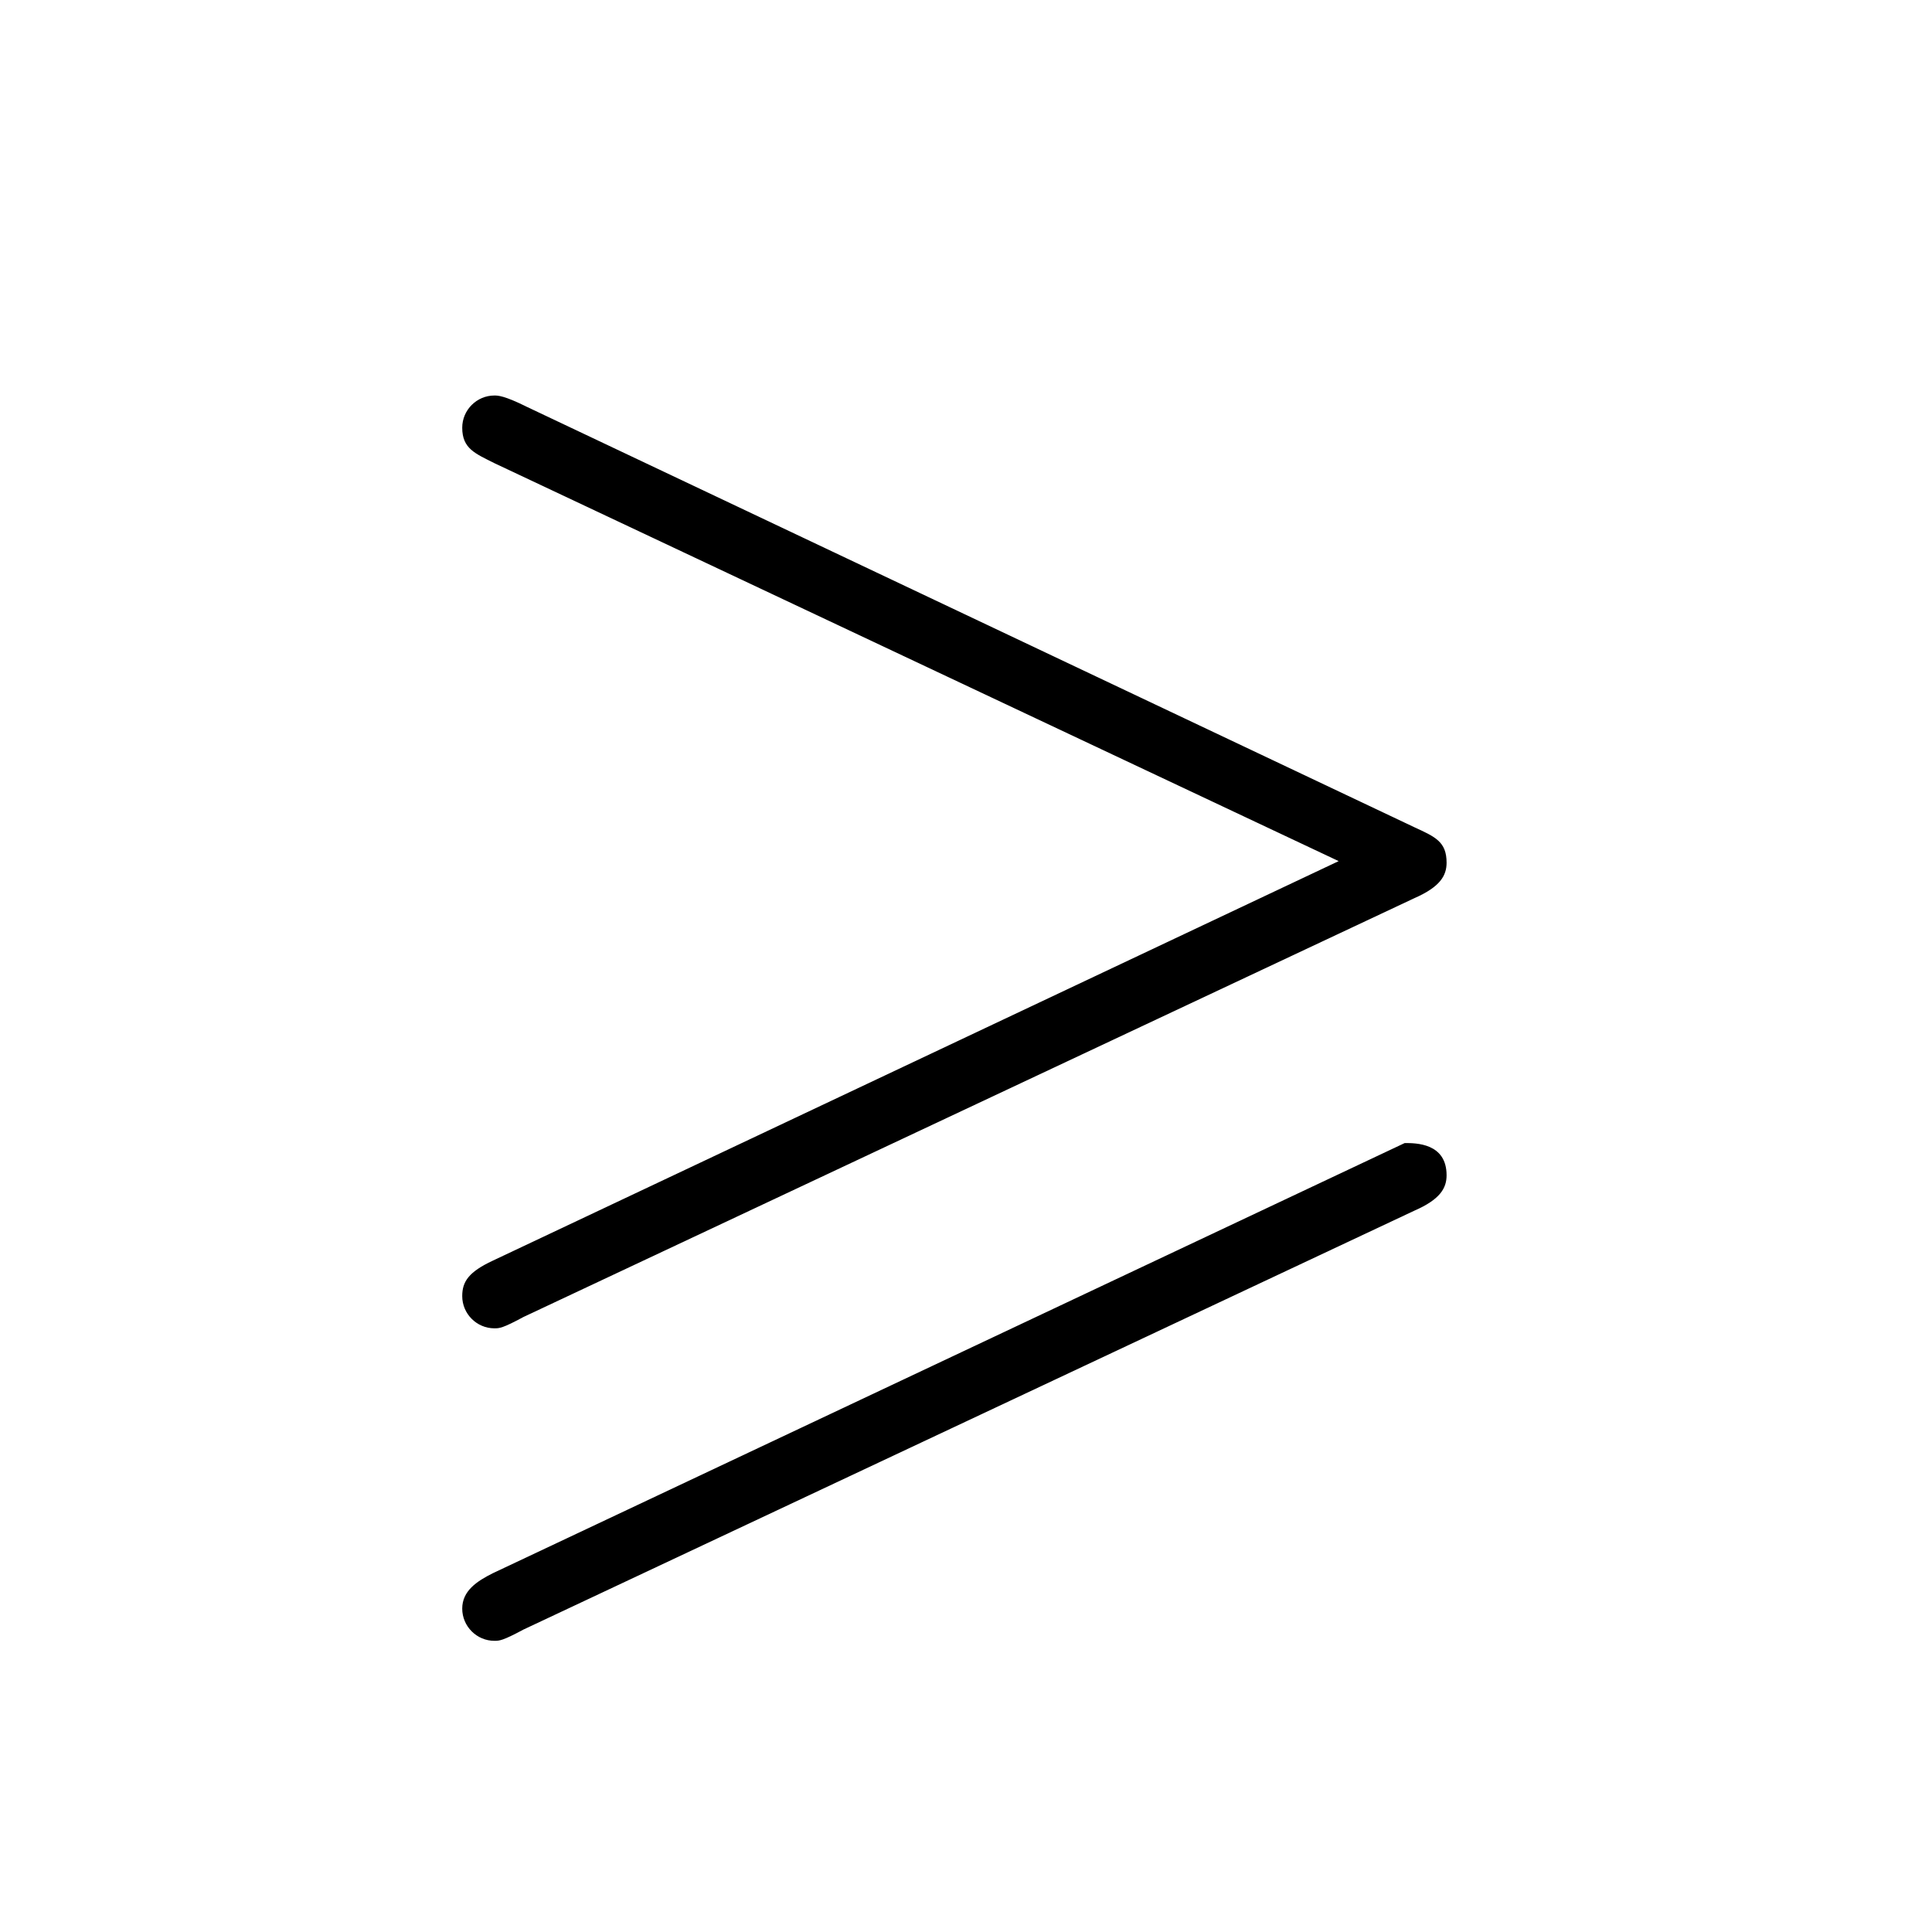 <?xml version="1.0" encoding="UTF-8"?>
<svg width="28px" height="28px" viewBox="0 0 28 28" version="1.1" xmlns="http://www.w3.org/2000/svg" xmlns:xlink="http://www.w3.org/1999/xlink">
    <!-- Generator: Sketch 48.1 (47250) - http://www.bohemiancoding.com/sketch -->
    <title>geqslant</title>
    <desc>Created with Sketch.</desc>
    <defs></defs>
    <g id="numbers,-letters,-operators" stroke="none" stroke-width="1" fill="none" fill-rule="evenodd">
        <g id="geqslant" fill="#000000" fill-rule="nonzero">
            <g transform="translate(5, 3)" id="g0-62">
                <path d="M15.498,10.017 C15.872,9.853 15.965,9.69 15.965,9.503 C15.965,9.199 15.802,9.129 15.498,8.989 L2.633,2.895 C2.306,2.732 2.213,2.732 2.166,2.732 C1.909,2.732 1.699,2.942 1.699,3.199 C1.699,3.502 1.886,3.572 2.166,3.713 L14.401,9.48 L2.143,15.27 C1.792,15.434 1.699,15.574 1.699,15.784 C1.699,16.041 1.909,16.251 2.166,16.251 C2.236,16.251 2.283,16.251 2.586,16.087 L15.498,10.017 Z M15.498,14.546 C15.872,14.383 15.965,14.219 15.965,14.033 C15.965,13.566 15.521,13.566 15.358,13.566 L2.143,19.8 C1.909,19.917 1.699,20.057 1.699,20.313 C1.699,20.57 1.909,20.78 2.166,20.78 C2.236,20.78 2.283,20.78 2.586,20.617 L15.498,14.546 Z"></path>
            </g>
        </g>
    </g>
</svg>